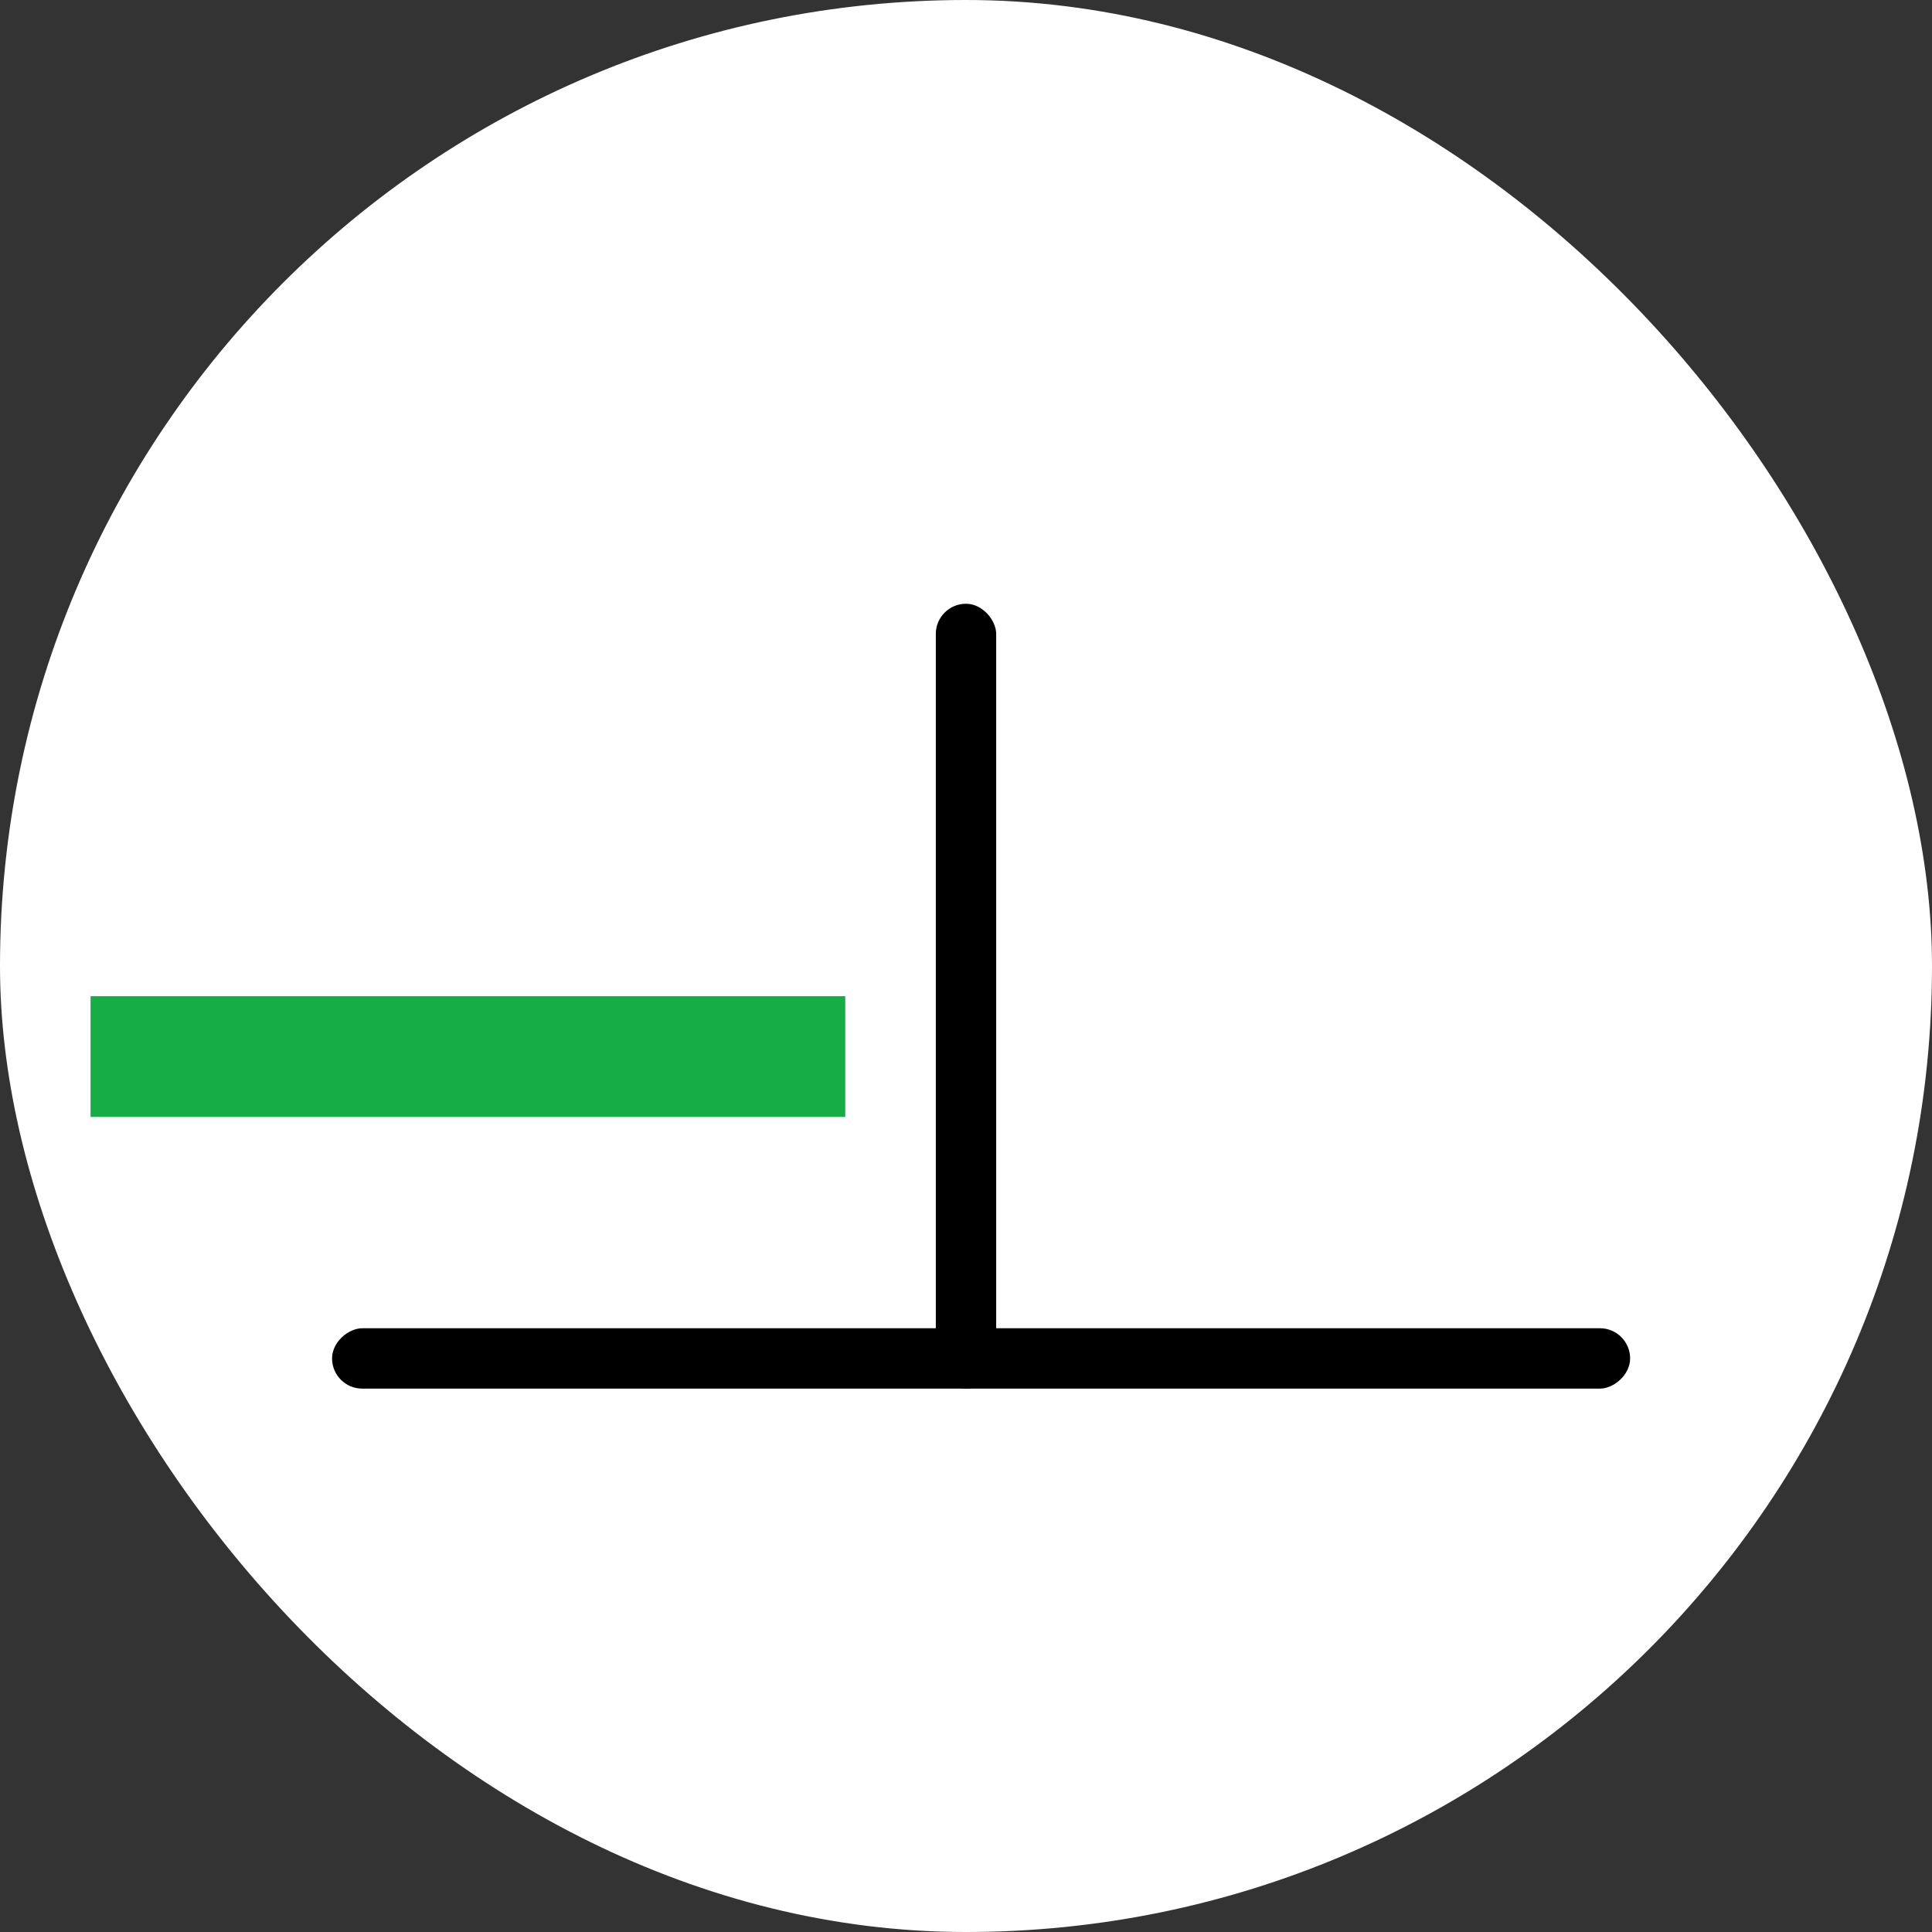 <svg width="64" height="64" fill="none" xmlns="http://www.w3.org/2000/svg"><rect width="100%" height="100%" fill="#333333" stroke="none"/><g clip-path="url(#a)"><rect width="64" height="64" rx="32" fill="#fff"/><rect x="31" y="20" width="2" height="26" rx="1" fill="#000"/><rect x="54" y="44" width="2" height="43" rx="1" transform="rotate(90 54 44)" fill="#000"/><path fill="#16AD47" stroke="#fff" stroke-width=".5" d="M28.25 32.75v4.5H2.75v-4.5z"/></g><defs><clipPath id="a"><rect width="64" height="64" rx="32" fill="#fff"/></clipPath></defs></svg>